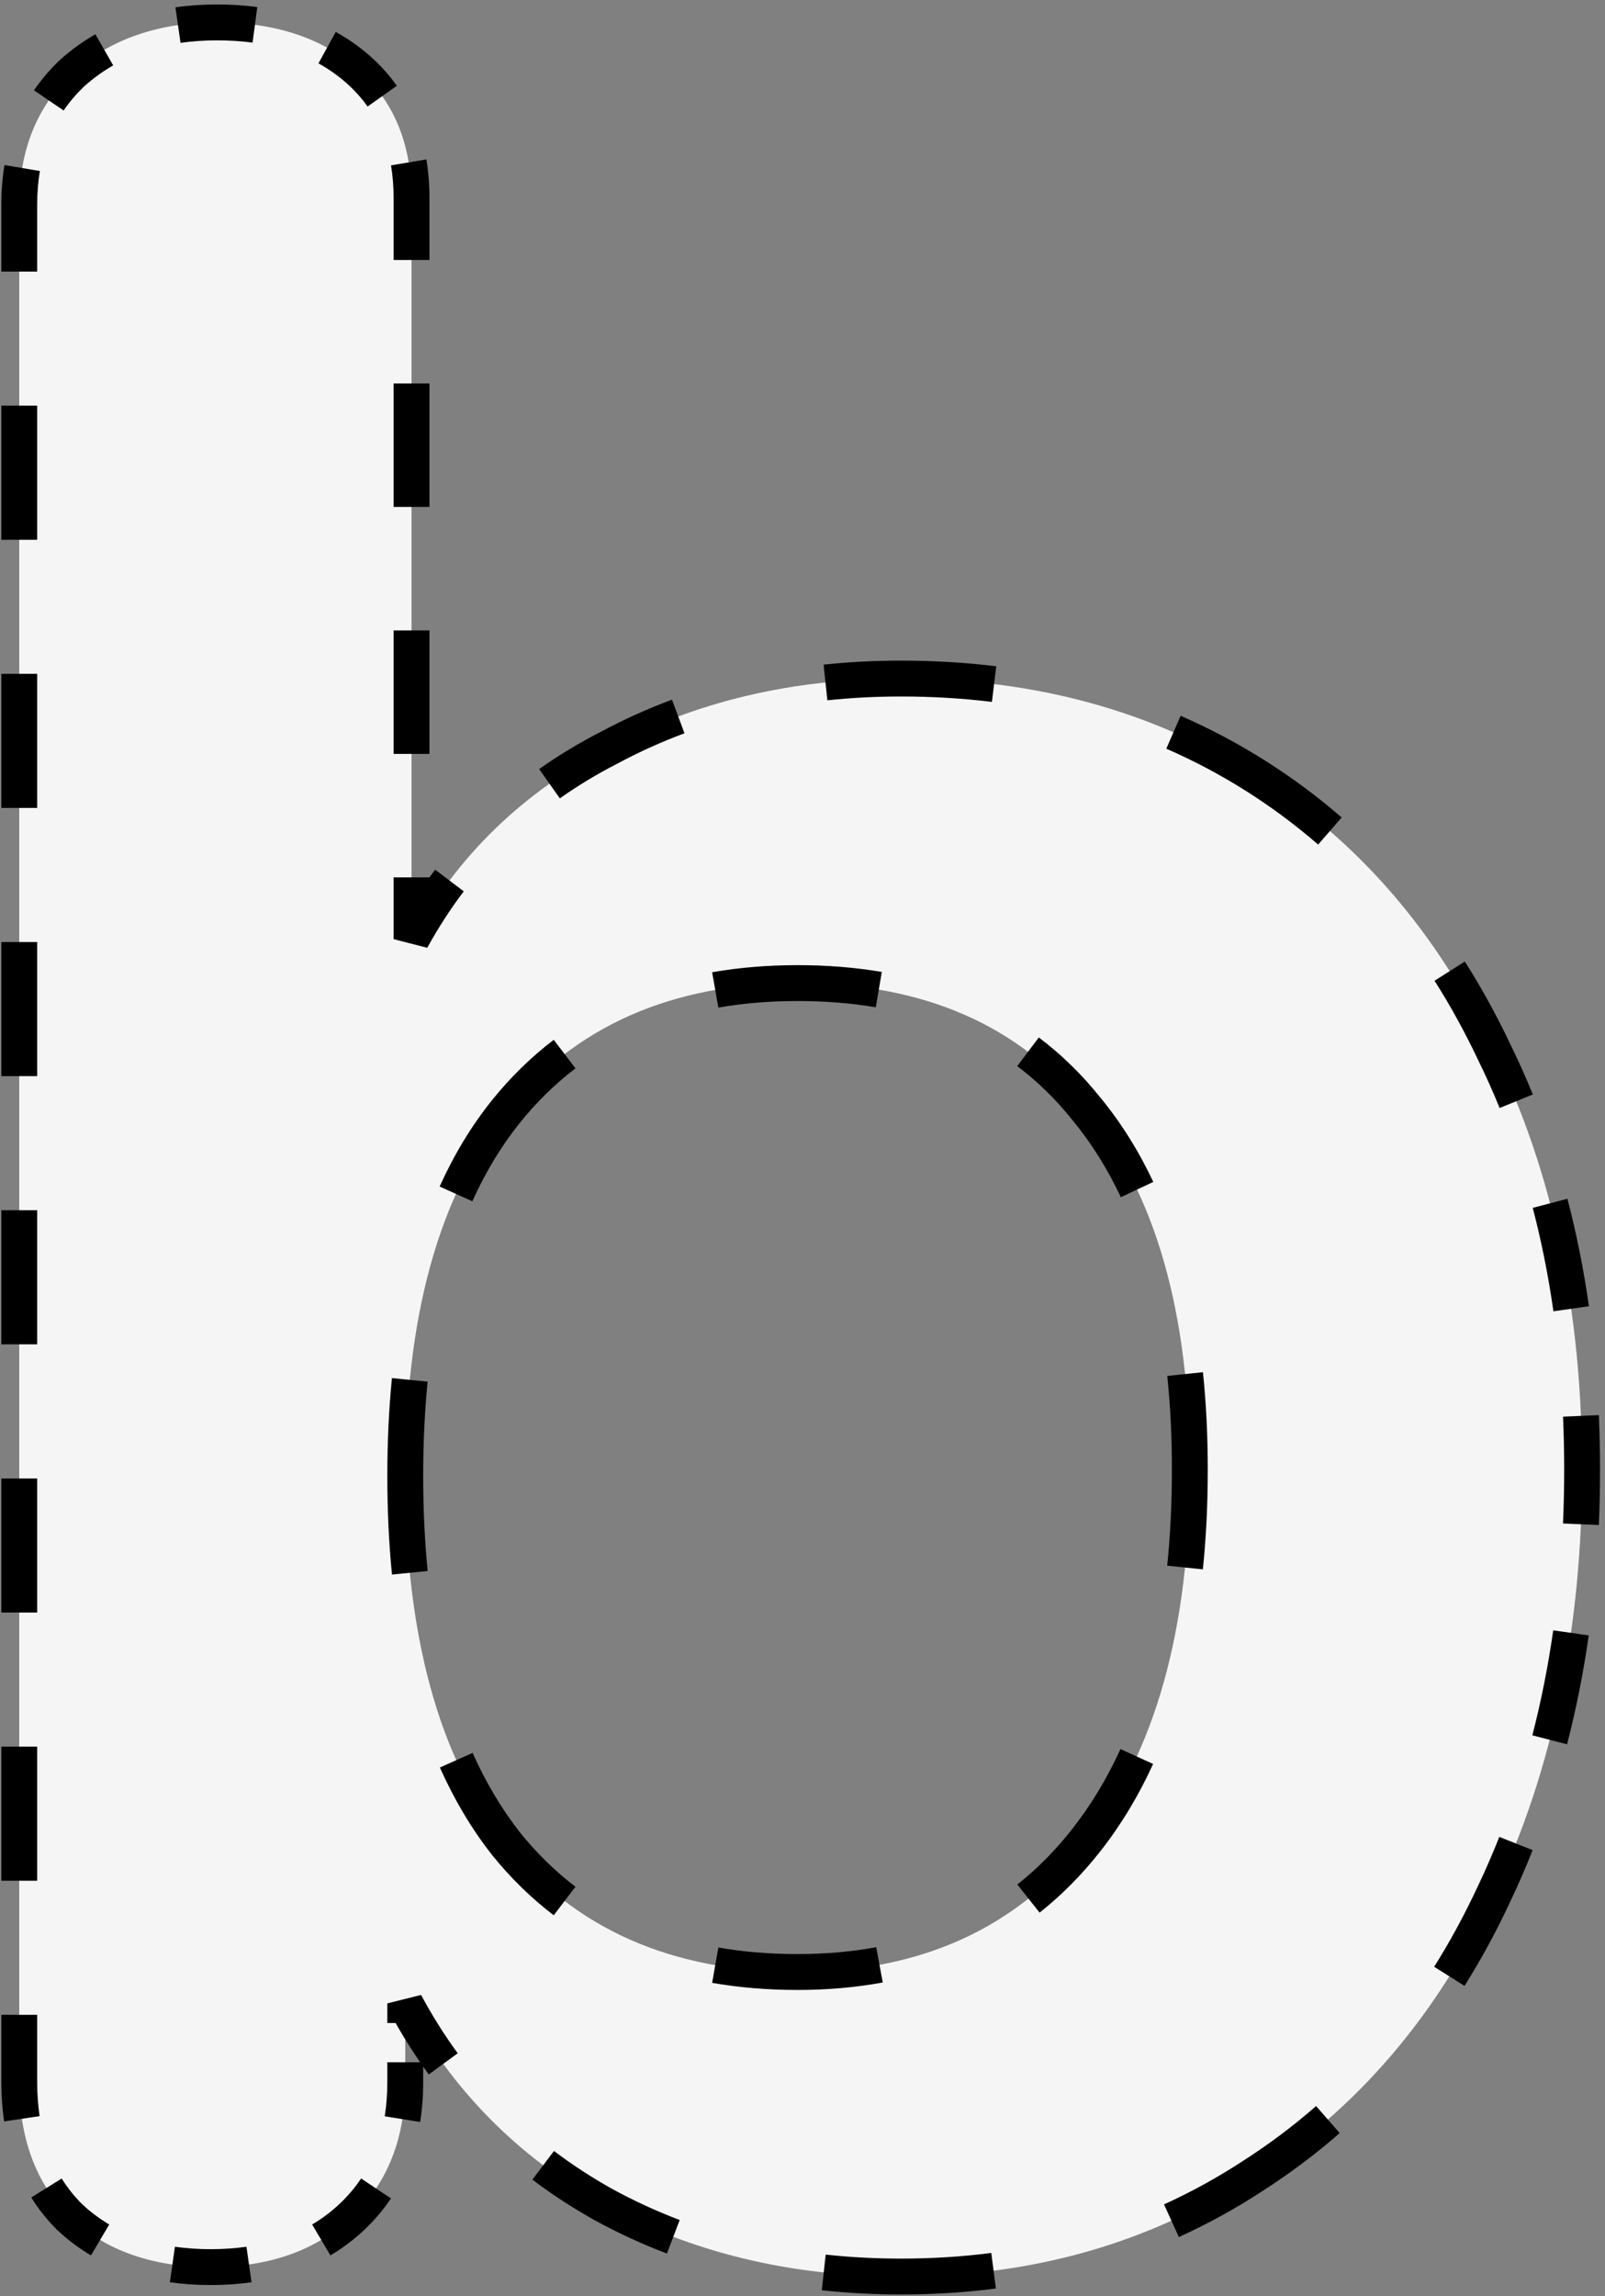 <svg width="179" height="256" viewBox="0 0 179 256" fill="none" xmlns="http://www.w3.org/2000/svg">
<rect x="0" y="0" width="179" height="256" fill="#808080" stroke="none"/>
<path d="M100.497 75.65C115.431 75.65 128.614 79.267 140.047 86.5C151.481 93.733 160.347 104 166.647 117.3C173.181 130.6 176.447 146.117 176.447 163.85C176.447 181.583 173.181 197.333 166.647 211.1C160.347 224.633 151.364 235.133 139.697 242.6C128.264 250.067 115.197 253.8 100.497 253.8C88.131 253.8 77.047 251.117 67.248 245.75C57.681 240.383 50.331 232.917 45.197 223.35V232.1C45.197 238.4 43.214 243.417 39.248 247.15C35.281 250.883 30.031 252.75 23.497 252.75C16.964 252.75 11.714 250.883 7.747 247.15C4.014 243.417 2.147 238.4 2.147 232.1V22.8C2.147 16.733 4.131 11.833 8.097 8.1C12.297 4.367 17.664 2.5 24.198 2.5C30.731 2.5 35.981 4.25 39.947 7.75C43.914 11.25 45.898 16.033 45.898 22.1V104.7C51.031 95.367 58.381 88.25 67.948 83.35C77.514 78.217 88.364 75.65 100.497 75.65ZM88.948 219.85C102.714 219.85 113.447 214.95 121.147 205.15C128.847 195.35 132.697 181.583 132.697 163.85C132.697 146.35 128.847 132.933 121.147 123.6C113.681 114.267 102.947 109.6 88.948 109.6C74.948 109.6 64.097 114.383 56.398 123.95C48.931 133.283 45.197 146.817 45.197 164.55C45.197 182.283 48.931 195.933 56.398 205.5C64.097 215.067 74.948 219.85 88.948 219.85Z" fill="#F5F5F5"/>
<path d="M140.047 86.5L139.513 87.345L140.047 86.5ZM166.647 117.3L165.744 117.728L165.747 117.735L165.75 117.741L166.647 117.3ZM166.647 211.1L165.744 210.671L165.741 210.678L166.647 211.1ZM139.697 242.6L139.158 241.758L139.151 241.763L139.697 242.6ZM67.248 245.75L66.758 246.622L66.767 246.627L67.248 245.75ZM45.197 223.35L46.079 222.877L44.197 223.35H45.197ZM39.248 247.15L38.562 246.422L38.562 246.422L39.248 247.15ZM7.747 247.15L7.04 247.857L7.051 247.868L7.062 247.878L7.747 247.15ZM8.097 8.1L7.433 7.353L7.422 7.362L7.412 7.372L8.097 8.1ZM39.947 7.75L40.609 7L40.609 7L39.947 7.75ZM45.898 104.7H44.898L46.774 105.182L45.898 104.7ZM67.948 83.35L68.403 84.24L68.412 84.236L68.42 84.231L67.948 83.35ZM121.147 205.15L121.934 205.768L121.934 205.768L121.147 205.15ZM121.147 123.6L120.367 124.225L120.371 124.231L120.376 124.236L121.147 123.6ZM56.398 123.95L55.618 123.323L55.617 123.325L56.398 123.95ZM56.398 205.5L55.609 206.115L55.614 206.121L55.618 206.127L56.398 205.5ZM100.497 74.65C97.58 74.65 94.733 74.797 91.958 75.091L92.168 77.079C94.871 76.793 97.647 76.65 100.497 76.65V74.65ZM75.294 78.939C72.6 79.941 69.994 81.117 67.475 82.469L68.42 84.231C70.859 82.923 73.382 81.784 75.99 80.814L75.294 78.939ZM67.492 82.46C65.095 83.688 62.833 85.053 60.705 86.557L61.86 88.19C63.907 86.743 66.088 85.426 68.403 84.24L67.492 82.46ZM49.329 97.561C47.753 99.642 46.317 101.862 45.021 104.218L46.774 105.182C48.024 102.908 49.408 100.77 50.924 98.768L49.329 97.561ZM46.898 104.7V97.817H44.898V104.7H46.898ZM46.898 84.05V70.283H44.898V84.05H46.898ZM46.898 56.517V42.75H44.898V56.517H46.898ZM46.898 28.983V22.1H44.898V28.983H46.898ZM46.898 22.1C46.898 20.65 46.788 19.263 46.567 17.941L44.594 18.271C44.796 19.474 44.898 20.75 44.898 22.1H46.898ZM43.444 10.146C42.636 9.003 41.691 7.955 40.609 7L39.286 8.5C40.255 9.355 41.096 10.289 41.81 11.299L43.444 10.146ZM40.609 7C39.491 6.013 38.275 5.159 36.964 4.437L35.999 6.189C37.183 6.84 38.278 7.611 39.286 8.5L40.609 7ZM28.564 1.777C27.171 1.592 25.715 1.5 24.198 1.5V3.5C25.634 3.5 27.002 3.587 28.3 3.76L28.564 1.777ZM24.198 1.5C22.642 1.5 21.145 1.603 19.707 1.81L19.992 3.79C21.328 3.597 22.73 3.5 24.198 3.5V1.5ZM11.132 4.688C9.815 5.443 8.582 6.332 7.433 7.353L8.762 8.847C9.809 7.917 10.93 7.109 12.127 6.423L11.132 4.688ZM7.412 7.372C6.347 8.374 5.414 9.46 4.617 10.63L6.269 11.757C6.982 10.711 7.819 9.735 8.783 8.828L7.412 7.372ZM1.487 18.567C1.26 19.918 1.147 21.329 1.147 22.8H3.147C3.147 21.431 3.252 20.131 3.459 18.899L1.487 18.567ZM1.147 22.8V30.275H3.147V22.8H1.147ZM1.147 45.225V60.175H3.147V45.225H1.147ZM1.147 75.125V90.075H3.147V75.125H1.147ZM1.147 105.025V119.975H3.147V105.025H1.147ZM1.147 134.925V149.875H3.147V134.925H1.147ZM1.147 164.825V179.775H3.147V164.825H1.147ZM1.147 194.725V209.675H3.147V194.725H1.147ZM1.147 224.625V232.1H3.147V224.625H1.147ZM1.147 232.1C1.147 233.582 1.248 235.002 1.45 236.359L3.428 236.064C3.242 234.813 3.147 233.492 3.147 232.1H1.147ZM4.335 244.459C5.101 245.687 6.003 246.82 7.04 247.857L8.455 246.443C7.523 245.512 6.716 244.498 6.033 243.401L4.335 244.459ZM7.062 247.878C8.165 248.916 9.363 249.817 10.655 250.581L11.673 248.86C10.509 248.171 9.429 247.359 8.433 246.422L7.062 247.878ZM19.084 253.448C20.492 253.65 21.963 253.75 23.497 253.75V251.75C22.05 251.75 20.674 251.656 19.367 251.469L19.084 253.448ZM23.497 253.75C25.032 253.75 26.503 253.65 27.911 253.448L27.627 251.469C26.321 251.656 24.945 251.75 23.497 251.75V253.75ZM36.34 250.581C37.632 249.817 38.83 248.916 39.933 247.878L38.562 246.422C37.566 247.359 36.486 248.171 35.322 248.86L36.34 250.581ZM39.933 247.878C41.017 246.858 41.964 245.743 42.77 244.534L41.106 243.424C40.387 244.503 39.539 245.502 38.562 246.422L39.933 247.878ZM45.869 236.41C46.089 235.037 46.197 233.6 46.197 232.1H44.197C44.197 233.504 44.096 234.835 43.894 236.094L45.869 236.41ZM46.197 232.1V229.912H44.197V232.1H46.197ZM46.197 225.537V223.35H44.197V225.537H46.197ZM44.316 223.823C45.613 226.239 47.05 228.525 48.626 230.681L50.241 229.501C48.72 227.422 47.333 225.214 46.079 222.877L44.316 223.823ZM59.976 242.198C62.102 243.804 64.363 245.278 66.758 246.622L67.737 244.878C65.418 243.577 63.233 242.151 61.182 240.602L59.976 242.198ZM66.767 246.627C69.336 248.034 71.992 249.259 74.735 250.303L75.446 248.434C72.789 247.423 70.216 246.236 67.728 244.873L66.767 246.627ZM91.76 254.336C94.601 254.646 97.514 254.8 100.497 254.8V252.8C97.583 252.8 94.743 252.649 91.977 252.348L91.76 254.336ZM100.497 254.8C104.07 254.8 107.551 254.582 110.939 254.145L110.683 252.162C107.384 252.587 103.989 252.8 100.497 252.8V254.8ZM131.059 248.488C134.229 247.05 137.291 245.366 140.244 243.437L139.151 241.763C136.281 243.637 133.309 245.271 130.232 246.667L131.059 248.488ZM140.237 243.442C143.251 241.513 146.091 239.383 148.753 237.052L147.436 235.547C144.849 237.811 142.09 239.881 139.158 241.758L140.237 243.442ZM162.487 220.863C164.334 217.924 166.023 214.81 167.554 211.522L165.741 210.678C164.244 213.894 162.595 216.934 160.794 219.799L162.487 220.863ZM167.551 211.529C168.426 209.685 169.243 207.806 170.002 205.892L168.143 205.155C167.4 207.028 166.6 208.867 165.744 210.671L167.551 211.529ZM173.801 194.215C174.808 190.328 175.605 186.316 176.195 182.181L174.215 181.899C173.635 185.963 172.852 189.901 171.865 193.713L173.801 194.215ZM177.315 169.975C177.403 167.96 177.447 165.918 177.447 163.85H175.447C175.447 165.889 175.404 167.902 175.317 169.888L177.315 169.975ZM177.447 163.85C177.447 161.808 177.404 159.794 177.318 157.808L175.32 157.895C175.405 159.851 175.447 161.836 175.447 163.85H177.447ZM176.218 145.768C175.634 141.673 174.842 137.716 173.842 133.898L171.907 134.405C172.887 138.146 173.664 142.027 174.238 146.05L176.218 145.768ZM170.027 122.395C169.259 120.51 168.432 118.665 167.545 116.859L165.75 117.741C166.616 119.504 167.424 121.307 168.174 123.149L170.027 122.395ZM167.551 116.872C166.026 113.651 164.35 110.604 162.524 107.731L160.836 108.803C162.616 111.604 164.252 114.579 165.744 117.728L167.551 116.872ZM148.974 91.892C146.346 89.611 143.549 87.532 140.582 85.655L139.513 87.345C142.396 89.169 145.112 91.188 147.663 93.402L148.974 91.892ZM140.582 85.655C137.597 83.766 134.494 82.121 131.273 80.718L130.475 82.552C133.601 83.913 136.614 85.511 139.513 87.345L140.582 85.655ZM110.989 75.273C107.589 74.857 104.092 74.65 100.497 74.65V76.65C104.015 76.65 107.431 76.853 110.746 77.258L110.989 75.273ZM88.948 218.85C85.773 218.85 82.772 218.6 79.942 218.103L79.596 220.073C82.551 220.592 85.668 220.85 88.948 220.85V218.85ZM63.575 211.14C61.243 209.363 59.11 207.275 57.176 204.873L55.618 206.127C57.648 208.649 59.896 210.851 62.362 212.731L63.575 211.14ZM57.186 204.885C55.093 202.203 53.295 199.185 51.796 195.828L49.97 196.644C51.53 200.138 53.409 203.296 55.609 206.115L57.186 204.885ZM46.702 175.244C46.366 171.868 46.197 168.304 46.197 164.55H44.197C44.197 168.363 44.369 171.995 44.712 175.443L46.702 175.244ZM46.197 164.55C46.197 160.819 46.364 157.281 46.696 153.934L44.706 153.737C44.367 157.155 44.197 160.76 44.197 164.55H46.197ZM51.767 133.514C53.27 130.182 55.075 127.204 57.178 124.575L55.617 123.325C53.401 126.095 51.511 129.219 49.944 132.691L51.767 133.514ZM57.176 124.577C59.11 122.175 61.243 120.087 63.575 118.31L62.362 116.719C59.896 118.599 57.648 120.801 55.618 123.323L57.176 124.577ZM79.942 111.347C82.772 110.85 85.773 110.6 88.948 110.6V108.6C85.668 108.6 82.551 108.858 79.596 109.377L79.942 111.347ZM88.948 110.6C92.088 110.6 95.052 110.839 97.843 111.313L98.178 109.341C95.266 108.846 92.189 108.6 88.948 108.6V110.6ZM114.05 118.058C116.367 119.803 118.473 121.857 120.367 124.225L121.928 122.975C119.934 120.483 117.709 118.31 115.253 116.46L114.05 118.058ZM120.376 124.236C122.524 126.839 124.368 129.774 125.908 133.044L127.718 132.192C126.111 128.781 124.179 125.703 121.919 122.964L120.376 124.236ZM131.175 153.292C131.523 156.622 131.697 160.141 131.697 163.85H133.697C133.697 160.078 133.52 156.489 133.164 153.084L131.175 153.292ZM131.697 163.85C131.697 167.638 131.52 171.238 131.167 174.652L133.157 174.857C133.517 171.369 133.697 167.7 133.697 163.85H131.697ZM125.874 195.41C124.337 198.771 122.499 201.811 120.361 204.532L121.934 205.768C124.176 202.914 126.095 199.738 127.693 196.241L125.874 195.41ZM120.361 204.532C118.453 206.96 116.359 209.075 114.08 210.879L115.322 212.447C117.731 210.54 119.935 208.312 121.934 205.768L120.361 204.532ZM97.904 218.067C95.088 218.588 92.103 218.85 88.948 218.85V220.85C92.214 220.85 95.321 220.579 98.268 220.033L97.904 218.067ZM140.047 86.5L138.978 88.19L140.047 86.5ZM166.647 117.3L164.84 118.156L164.846 118.169L164.852 118.182L166.647 117.3ZM166.647 211.1L164.841 210.243L164.837 210.249L164.834 210.256L166.647 211.1ZM139.697 242.6L138.619 240.915L138.612 240.92L138.604 240.925L139.697 242.6ZM67.248 245.75L66.269 247.494L66.278 247.499L66.287 247.504L67.248 245.75ZM45.197 223.35L46.96 222.404L43.197 223.35H45.197ZM39.248 247.15L37.877 245.694L37.877 245.694L39.248 247.15ZM7.747 247.15L6.333 248.564L6.355 248.586L6.377 248.606L7.747 247.15ZM8.097 8.1L6.769 6.605L6.747 6.624L6.727 6.644L8.097 8.1ZM39.947 7.75L41.271 6.25L41.271 6.25L39.947 7.75ZM45.898 104.7H43.898L47.65 105.664L45.898 104.7ZM67.948 83.35L68.859 85.13L68.876 85.121L68.893 85.112L67.948 83.35ZM121.147 205.15L122.72 206.386L122.72 206.386L121.147 205.15ZM121.147 123.6L119.586 124.849L119.595 124.861L119.605 124.873L121.147 123.6ZM56.398 123.95L54.839 122.696L54.836 122.701L56.398 123.95ZM56.398 205.5L54.821 206.731L54.83 206.742L54.839 206.754L56.398 205.5ZM100.497 73.65C97.546 73.65 94.665 73.798 91.852 74.096L92.274 78.074C94.939 77.792 97.68 77.65 100.497 77.65V73.65ZM74.945 78.002C72.209 79.019 69.561 80.214 67.002 81.588L68.893 85.112C71.291 83.826 73.773 82.705 76.339 81.751L74.945 78.002ZM67.036 81.57C64.598 82.818 62.295 84.208 60.128 85.74L62.437 89.007C64.444 87.588 66.585 86.295 68.859 85.13L67.036 81.57ZM48.532 96.957C46.925 99.079 45.464 101.339 44.145 103.736L47.65 105.664C48.878 103.431 50.235 101.334 51.721 99.371L48.532 96.957ZM47.898 104.7V97.817H43.898V104.7H47.898ZM47.898 84.05V70.283H43.898V84.05H47.898ZM47.898 56.517V42.75H43.898V56.517H47.898ZM47.898 28.983V22.1H43.898V28.983H47.898ZM47.898 22.1C47.898 20.6 47.784 19.158 47.553 17.776L43.608 18.436C43.799 19.58 43.898 20.801 43.898 22.1H47.898ZM44.26 9.569C43.407 8.36 42.408 7.254 41.271 6.25L38.624 9.25C39.538 10.056 40.326 10.931 40.993 11.876L44.26 9.569ZM41.271 6.25C40.097 5.215 38.821 4.318 37.446 3.561L35.517 7.065C36.637 7.681 37.672 8.409 38.624 9.25L41.271 6.25ZM28.696 0.786C27.255 0.594 25.755 0.5 24.198 0.5V4.5C25.594 4.5 26.917 4.585 28.169 4.751L28.696 0.786ZM24.198 0.5C22.598 0.5 21.053 0.606 19.564 0.82L20.135 4.779C21.42 4.594 22.774 4.5 24.198 4.5V0.5ZM10.635 3.82C9.257 4.61 7.968 5.539 6.769 6.605L9.426 9.595C10.422 8.709 11.488 7.942 12.624 7.29L10.635 3.82ZM6.727 6.644C5.611 7.694 4.63 8.835 3.791 10.067L7.096 12.32C7.766 11.337 8.555 10.416 9.468 9.556L6.727 6.644ZM0.501 18.401C0.264 19.811 0.147 21.279 0.147 22.8H4.147C4.147 21.482 4.248 20.238 4.446 19.065L0.501 18.401ZM0.147 22.8V30.275H4.147V22.8H0.147ZM0.147 45.225V60.175H4.147V45.225H0.147ZM0.147 75.125V90.075H4.147V75.125H0.147ZM0.147 105.025V119.975H4.147V105.025H0.147ZM0.147 134.925V149.875H4.147V134.925H0.147ZM0.147 164.825V179.775H4.147V164.825H0.147ZM0.147 194.725V209.675H4.147V194.725H0.147ZM0.147 224.625V232.1H4.147V224.625H0.147ZM0.147 232.1C0.147 233.627 0.251 235.097 0.461 236.507L4.417 235.917C4.239 234.719 4.147 233.447 4.147 232.1H0.147ZM3.487 244.988C4.293 246.281 5.243 247.474 6.333 248.564L9.162 245.736C8.283 244.857 7.524 243.903 6.881 242.872L3.487 244.988ZM6.377 248.606C7.532 249.694 8.79 250.64 10.147 251.442L12.182 247.999C11.082 247.348 10.061 246.581 9.118 245.694L6.377 248.606ZM18.942 254.438C20.401 254.647 21.92 254.75 23.497 254.75V250.75C22.093 250.75 20.765 250.658 19.509 250.479L18.942 254.438ZM23.497 254.75C25.075 254.75 26.594 254.647 28.053 254.438L27.486 250.479C26.23 250.658 24.901 250.75 23.497 250.75V254.75ZM36.848 251.442C38.205 250.64 39.462 249.694 40.618 248.606L37.877 245.694C36.934 246.581 35.913 247.348 34.813 247.999L36.848 251.442ZM40.618 248.606C41.756 247.535 42.752 246.363 43.602 245.089L40.274 242.869C39.598 243.883 38.8 244.824 37.877 245.694L40.618 248.606ZM46.856 236.568C47.085 235.139 47.197 233.649 47.197 232.1H43.197C43.197 233.455 43.099 234.733 42.907 235.935L46.856 236.568ZM47.197 232.1V229.912H43.197V232.1H47.197ZM47.197 225.537V223.35H43.197V225.537H47.197ZM43.435 224.296C44.753 226.752 46.214 229.077 47.819 231.272L51.048 228.91C49.555 226.87 48.192 224.701 46.96 222.404L43.435 224.296ZM59.373 242.996C61.536 244.63 63.835 246.129 66.269 247.494L68.226 244.006C65.945 242.726 63.798 241.325 61.785 239.804L59.373 242.996ZM66.287 247.504C68.896 248.933 71.594 250.178 74.379 251.238L75.802 247.499C73.188 246.504 70.657 245.337 68.208 243.996L66.287 247.504ZM91.652 255.33C94.53 255.644 97.479 255.8 100.497 255.8V251.8C97.617 251.8 94.813 251.651 92.085 251.354L91.652 255.33ZM100.497 255.8C104.111 255.8 107.635 255.579 111.067 255.137L110.555 251.17C107.301 251.589 103.948 251.8 100.497 251.8V255.8ZM131.472 249.399C134.689 247.939 137.796 246.231 140.791 244.275L138.604 240.925C135.776 242.772 132.848 244.382 129.819 245.756L131.472 249.399ZM140.776 244.285C143.832 242.328 146.711 240.169 149.412 237.805L146.778 234.795C144.229 237.025 141.51 239.066 138.619 240.915L140.776 244.285ZM163.334 221.395C165.204 218.42 166.913 215.269 168.461 211.944L164.834 210.256C163.354 213.436 161.725 216.439 159.947 219.267L163.334 221.395ZM168.454 211.957C169.339 210.094 170.165 208.195 170.931 206.261L167.213 204.786C166.478 206.64 165.687 208.458 164.841 210.243L168.454 211.957ZM174.769 194.465C175.785 190.541 176.59 186.493 177.185 182.322L173.225 181.758C172.65 185.787 171.874 189.688 170.897 193.463L174.769 194.465ZM178.314 170.019C178.403 167.988 178.447 165.932 178.447 163.85H174.447C174.447 165.875 174.404 167.873 174.318 169.844L178.314 170.019ZM178.447 163.85C178.447 161.793 178.404 159.765 178.317 157.765L174.321 157.938C174.405 159.879 174.447 161.85 174.447 163.85H178.447ZM177.208 145.627C176.619 141.496 175.82 137.502 174.809 133.645L170.94 134.659C171.91 138.361 172.679 142.205 173.248 146.191L177.208 145.627ZM170.953 122.018C170.177 120.112 169.34 118.245 168.443 116.418L164.852 118.182C165.708 119.924 166.507 121.705 167.248 123.527L170.953 122.018ZM168.455 116.444C166.913 113.188 165.217 110.104 163.368 107.194L159.992 109.34C161.749 112.104 163.365 115.042 164.84 118.156L168.455 116.444ZM149.629 91.136C146.964 88.823 144.126 86.713 141.117 84.81L138.978 88.19C141.819 89.987 144.495 91.976 147.007 94.157L149.629 91.136ZM141.117 84.81C138.089 82.894 134.941 81.224 131.673 79.801L130.075 83.468C133.155 84.81 136.122 86.383 138.978 88.19L141.117 84.81ZM111.11 74.28C107.668 73.859 104.13 73.65 100.497 73.65V77.65C103.977 77.65 107.352 77.851 110.625 78.251L111.11 74.28ZM88.948 217.85C85.826 217.85 82.883 217.604 80.115 217.118L79.423 221.058C82.44 221.588 85.616 221.85 88.948 221.85V217.85ZM64.181 210.345C61.916 208.619 59.841 206.588 57.956 204.246L54.839 206.754C56.917 209.336 59.223 211.596 61.756 213.526L64.181 210.345ZM57.974 204.269C55.934 201.656 54.178 198.709 52.709 195.421L49.057 197.052C50.648 200.614 52.567 203.843 54.821 206.731L57.974 204.269ZM47.697 175.145C47.365 171.805 47.197 168.274 47.197 164.55H43.197C43.197 168.393 43.37 172.058 43.717 175.542L47.697 175.145ZM47.197 164.55C47.197 160.849 47.363 157.343 47.691 154.033L43.711 153.638C43.368 157.093 43.197 160.73 43.197 164.55H47.197ZM52.679 133.925C54.15 130.664 55.912 127.758 57.959 125.199L54.836 122.701C52.563 125.541 50.631 128.737 49.032 132.28L52.679 133.925ZM57.956 125.204C59.841 122.862 61.916 120.831 64.181 119.105L61.756 115.924C59.223 117.854 56.917 120.114 54.839 122.696L57.956 125.204ZM80.115 112.332C82.883 111.846 85.826 111.6 88.948 111.6V107.6C85.616 107.6 82.44 107.862 79.423 108.392L80.115 112.332ZM88.948 111.6C92.037 111.6 94.945 111.835 97.675 112.299L98.346 108.356C95.373 107.85 92.239 107.6 88.948 107.6V111.6ZM113.448 118.857C115.696 120.549 117.742 122.545 119.586 124.849L122.709 122.351C120.665 119.795 118.38 117.563 115.854 115.661L113.448 118.857ZM119.605 124.873C121.696 127.407 123.497 130.27 125.004 133.47L128.622 131.766C126.983 128.284 125.007 125.135 122.69 122.327L119.605 124.873ZM130.181 153.396C130.524 156.688 130.697 160.172 130.697 163.85H134.697C134.697 160.047 134.519 156.423 134.159 152.98L130.181 153.396ZM130.697 163.85C130.697 167.607 130.522 171.173 130.172 174.549L134.151 174.96C134.516 171.435 134.697 167.731 134.697 163.85H130.697ZM124.964 194.994C123.459 198.288 121.661 201.259 119.575 203.914L122.72 206.386C125.014 203.466 126.973 200.221 128.602 196.657L124.964 194.994ZM119.575 203.914C117.713 206.284 115.674 208.342 113.46 210.095L115.942 213.231C118.416 211.273 120.675 208.988 122.72 206.386L119.575 203.914ZM97.722 217.084C94.972 217.593 92.048 217.85 88.948 217.85V221.85C92.269 221.85 95.438 221.574 98.45 221.017L97.722 217.084Z" fill="black"/>
</svg>
